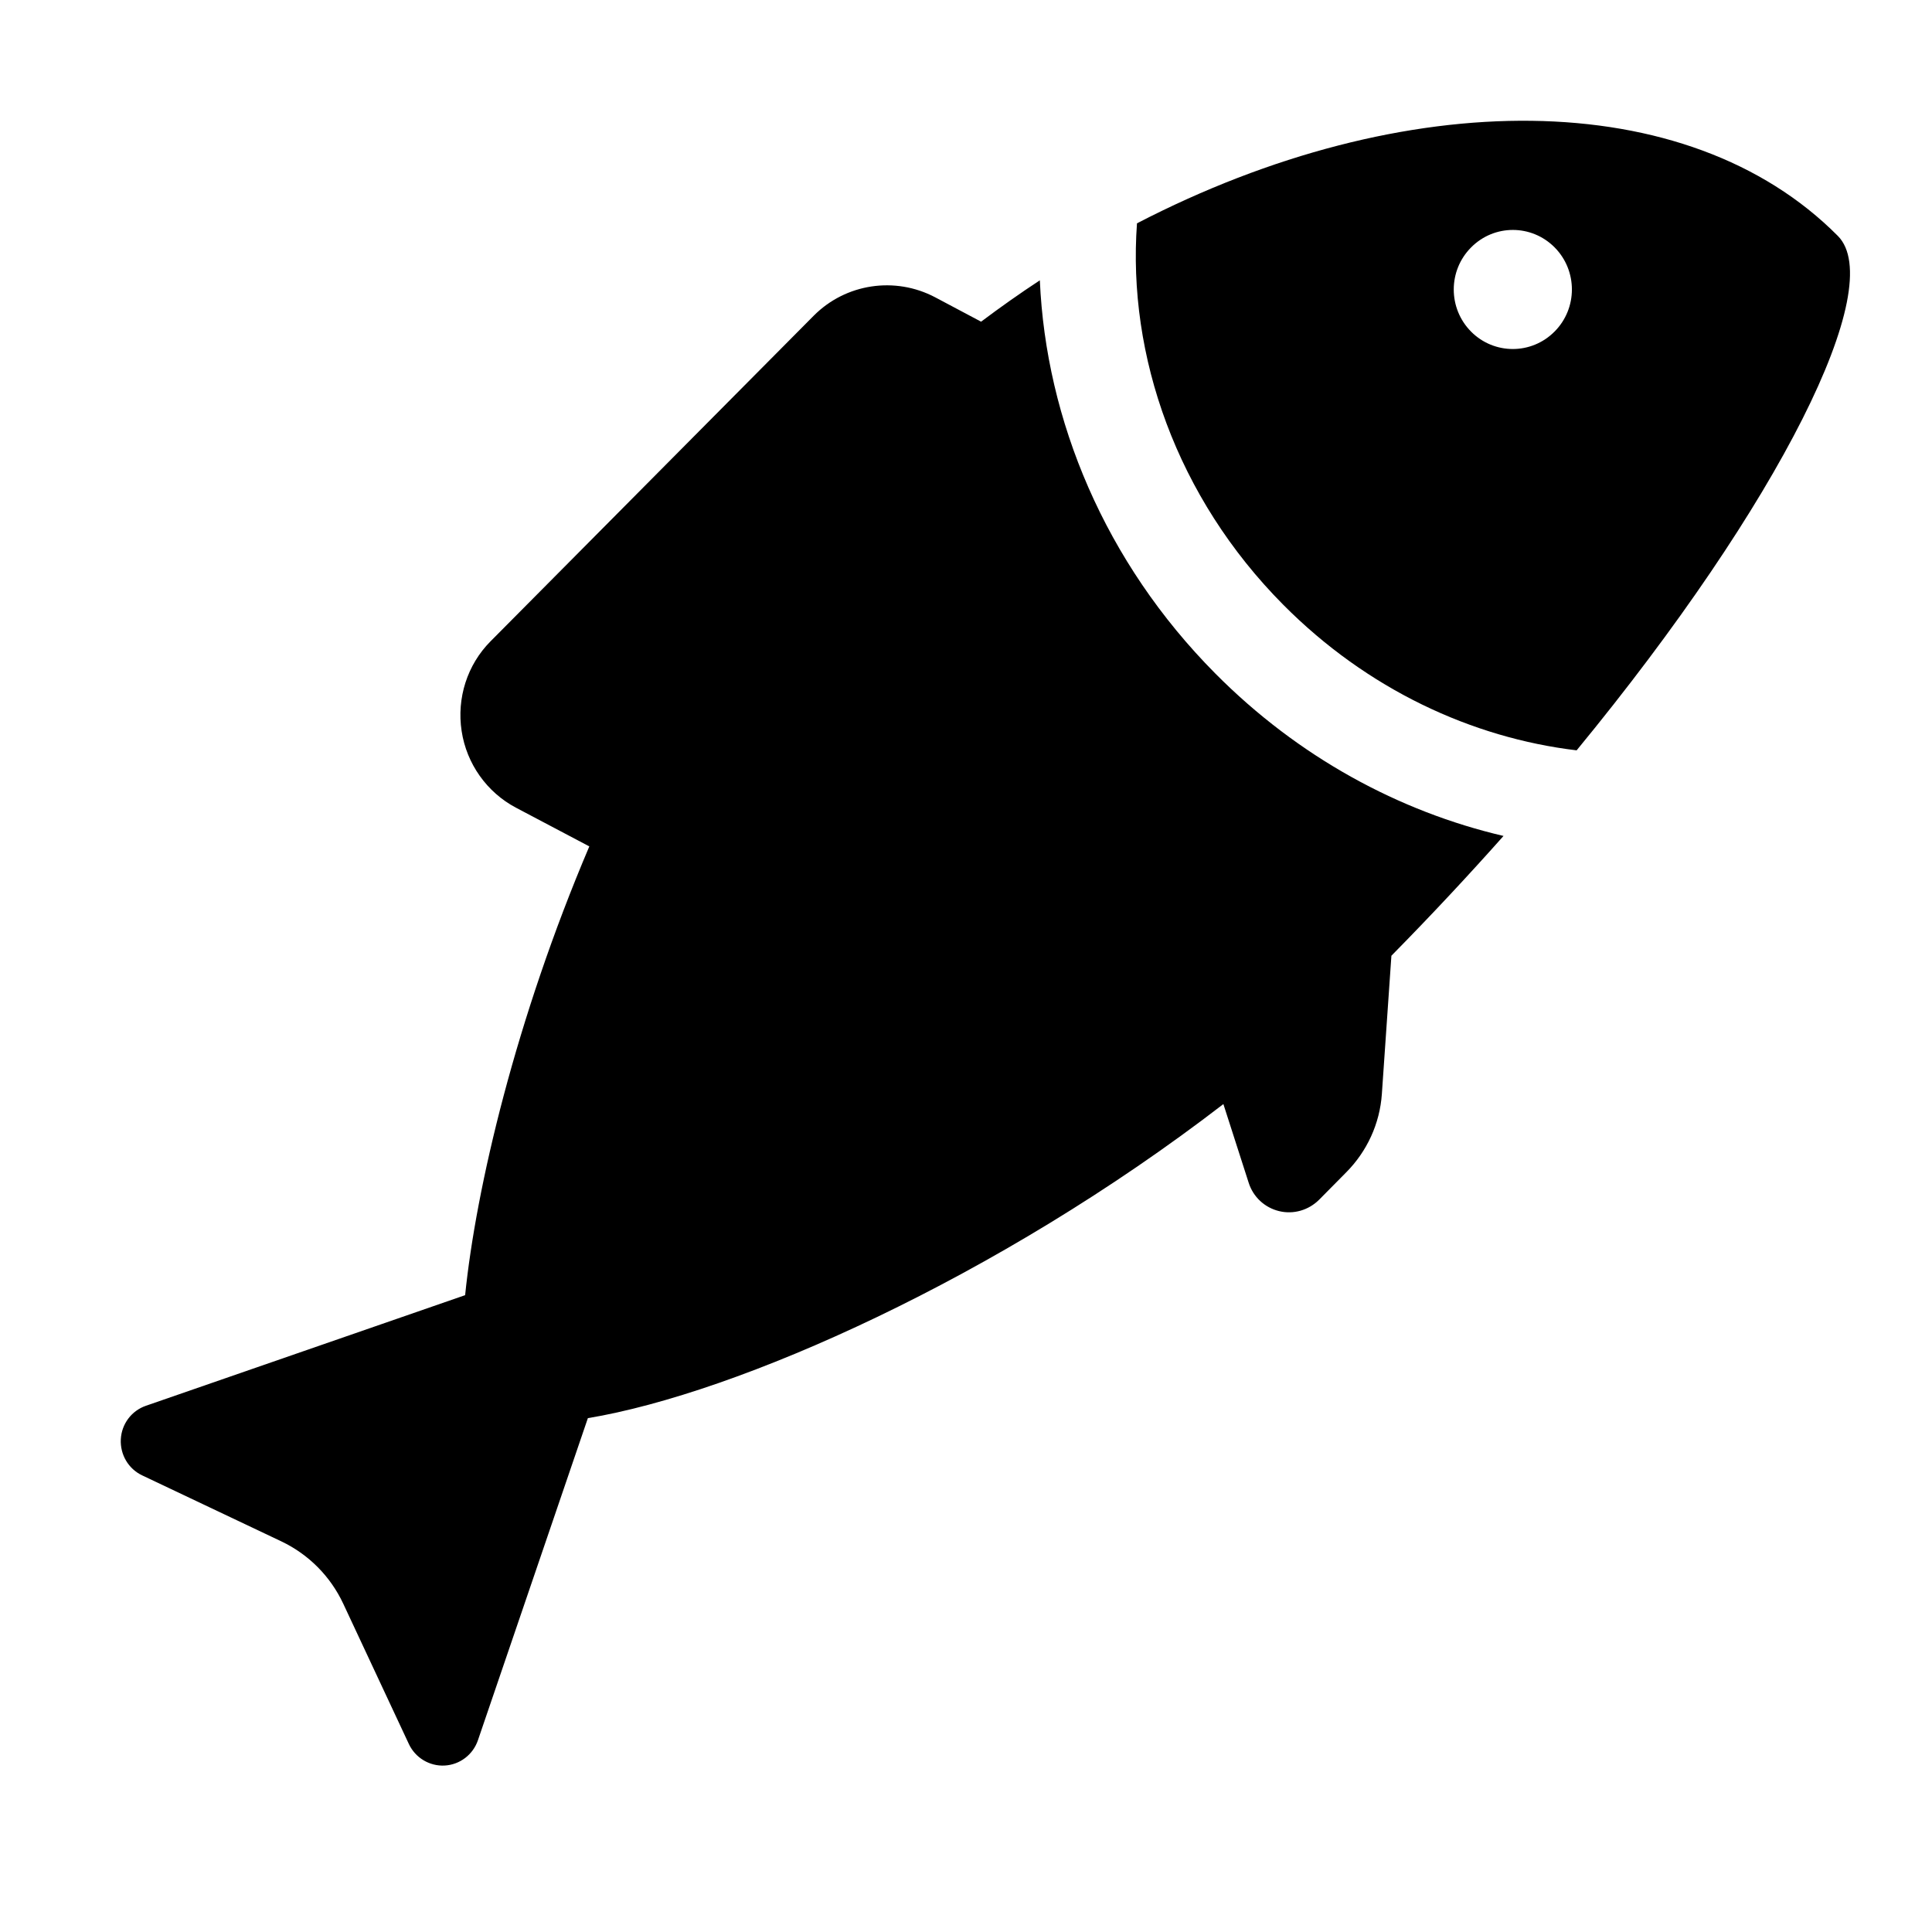 <?xml version="1.0" encoding="UTF-8"?>
<svg width="32px" height="32px" viewBox="0 0 32 32" version="1.1" xmlns="http://www.w3.org/2000/svg" xmlns:xlink="http://www.w3.org/1999/xlink">
    <!-- Generator: Sketch 54.1 (76490) - https://sketchapp.com -->
    <title>FishDish</title>
    <desc>Created with Sketch.</desc>
    <g id="FishDish" stroke="none" stroke-width="1">
        <path d="M30.441,3.908 C31.267,4.74 29.491,8.321 26.114,12.428 C24.379,12.221 22.645,11.417 21.256,10.018 C19.487,8.237 18.672,5.891 18.832,3.699 C23.271,1.4 27.951,1.4 30.441,3.908 Z M25.749,5.491 C26.131,5.107 26.131,4.483 25.75,4.098 C25.367,3.712 24.748,3.712 24.366,4.098 C23.983,4.483 23.983,5.107 24.366,5.493 C24.748,5.877 25.367,5.877 25.749,5.491 Z M17.223,4.643 C17.324,6.958 18.301,9.313 20.128,11.154 C21.507,12.544 23.178,13.443 24.903,13.846 C24.318,14.504 23.699,15.167 23.046,15.83 L22.888,18.12 C22.854,18.611 22.642,19.071 22.297,19.418 L21.85,19.87 C21.675,20.045 21.425,20.118 21.186,20.06 C20.947,20.002 20.757,19.826 20.682,19.59 L20.263,18.287 C16.524,21.166 12.219,23.077 9.737,23.489 L7.916,28.824 C7.834,29.063 7.617,29.229 7.365,29.243 C7.114,29.256 6.879,29.115 6.772,28.886 L5.686,26.564 C5.474,26.11 5.112,25.745 4.66,25.53 L2.355,24.437 C2.127,24.329 1.988,24.093 2.001,23.839 C2.014,23.586 2.178,23.366 2.417,23.284 L7.704,21.452 C7.884,19.678 8.544,16.878 9.761,14.019 L8.546,13.378 C8.064,13.123 7.728,12.65 7.646,12.108 C7.563,11.564 7.738,11.012 8.124,10.623 L13.478,5.229 C14.009,4.695 14.825,4.574 15.489,4.924 L16.25,5.328 C16.571,5.087 16.895,4.858 17.223,4.643 Z" id="Combined-Shape"></path>
    </g>
</svg>